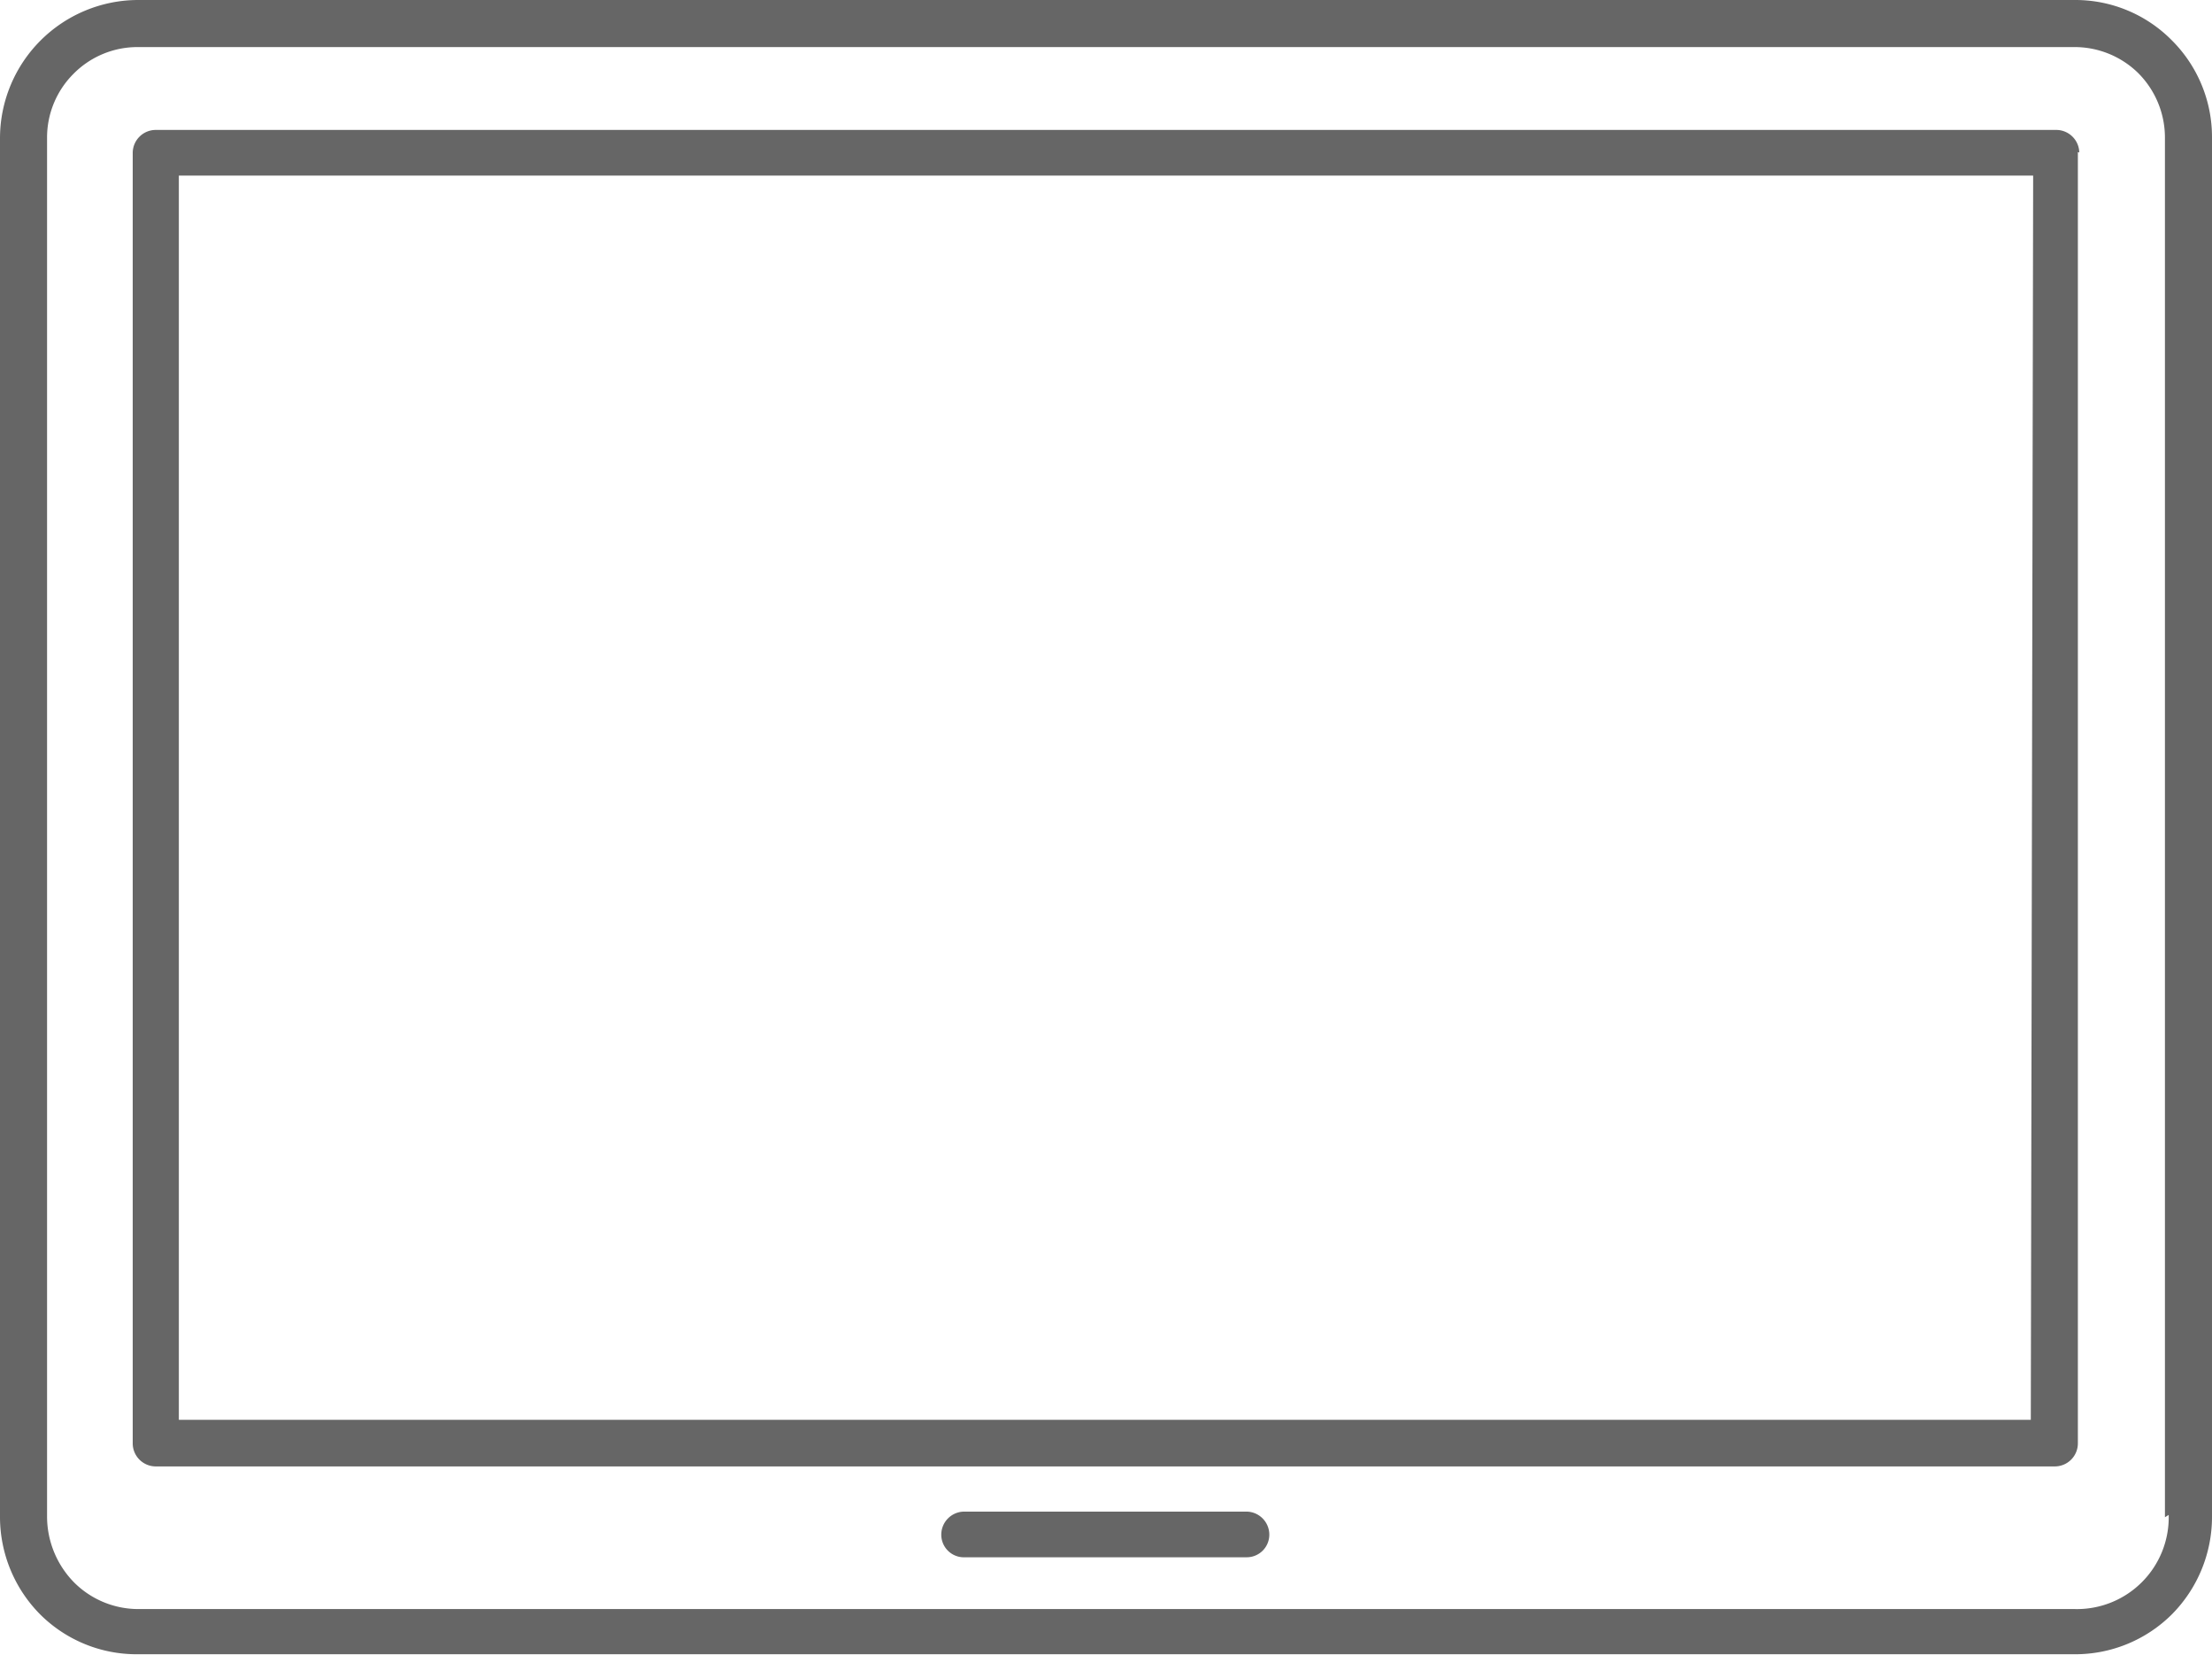 <svg xmlns="http://www.w3.org/2000/svg" viewBox="0 0 47 35.15"><defs><style>.cls-1{fill:#666;fill-rule:evenodd;}</style></defs><g id="レイヤー_2" data-name="レイヤー 2"><g id="レイヤー_1-2" data-name="レイヤー 1"><path class="cls-1" d="M20.5,33.08A.48.48,0,0,1,20,32.6a.49.49,0,0,1,.49-.49h6a.49.49,0,0,1,.48.49.48.48,0,0,1-.48.48ZM47,2.92A2.9,2.9,0,0,0,46.15.86h0A2.88,2.88,0,0,0,44.08,0H2.92A2.94,2.94,0,0,0,0,2.92V32.23a2.94,2.94,0,0,0,.85,2.06h0a2.9,2.9,0,0,0,2.06.85H44.08a2.91,2.91,0,0,0,2.07-.85A2.94,2.94,0,0,0,47,32.23V2.92ZM46,32.23V2.92a1.94,1.94,0,0,0-.57-1.37h0A1.93,1.93,0,0,0,44.08,1H2.92a1.91,1.91,0,0,0-1.37.58A1.91,1.91,0,0,0,1,2.92V32.23a2,2,0,0,0,.57,1.38h0a1.93,1.93,0,0,0,1.37.57H44.08a1.95,1.95,0,0,0,2-2Zm-1.85-29V30.66a.49.49,0,0,1-.49.49H3.31a.49.49,0,0,1-.49-.49V3.24a.49.49,0,0,1,.49-.48H43.69a.49.49,0,0,1,.49.48Zm-1,26.93H3.8V3.73H43.2Z"/></g></g></svg>